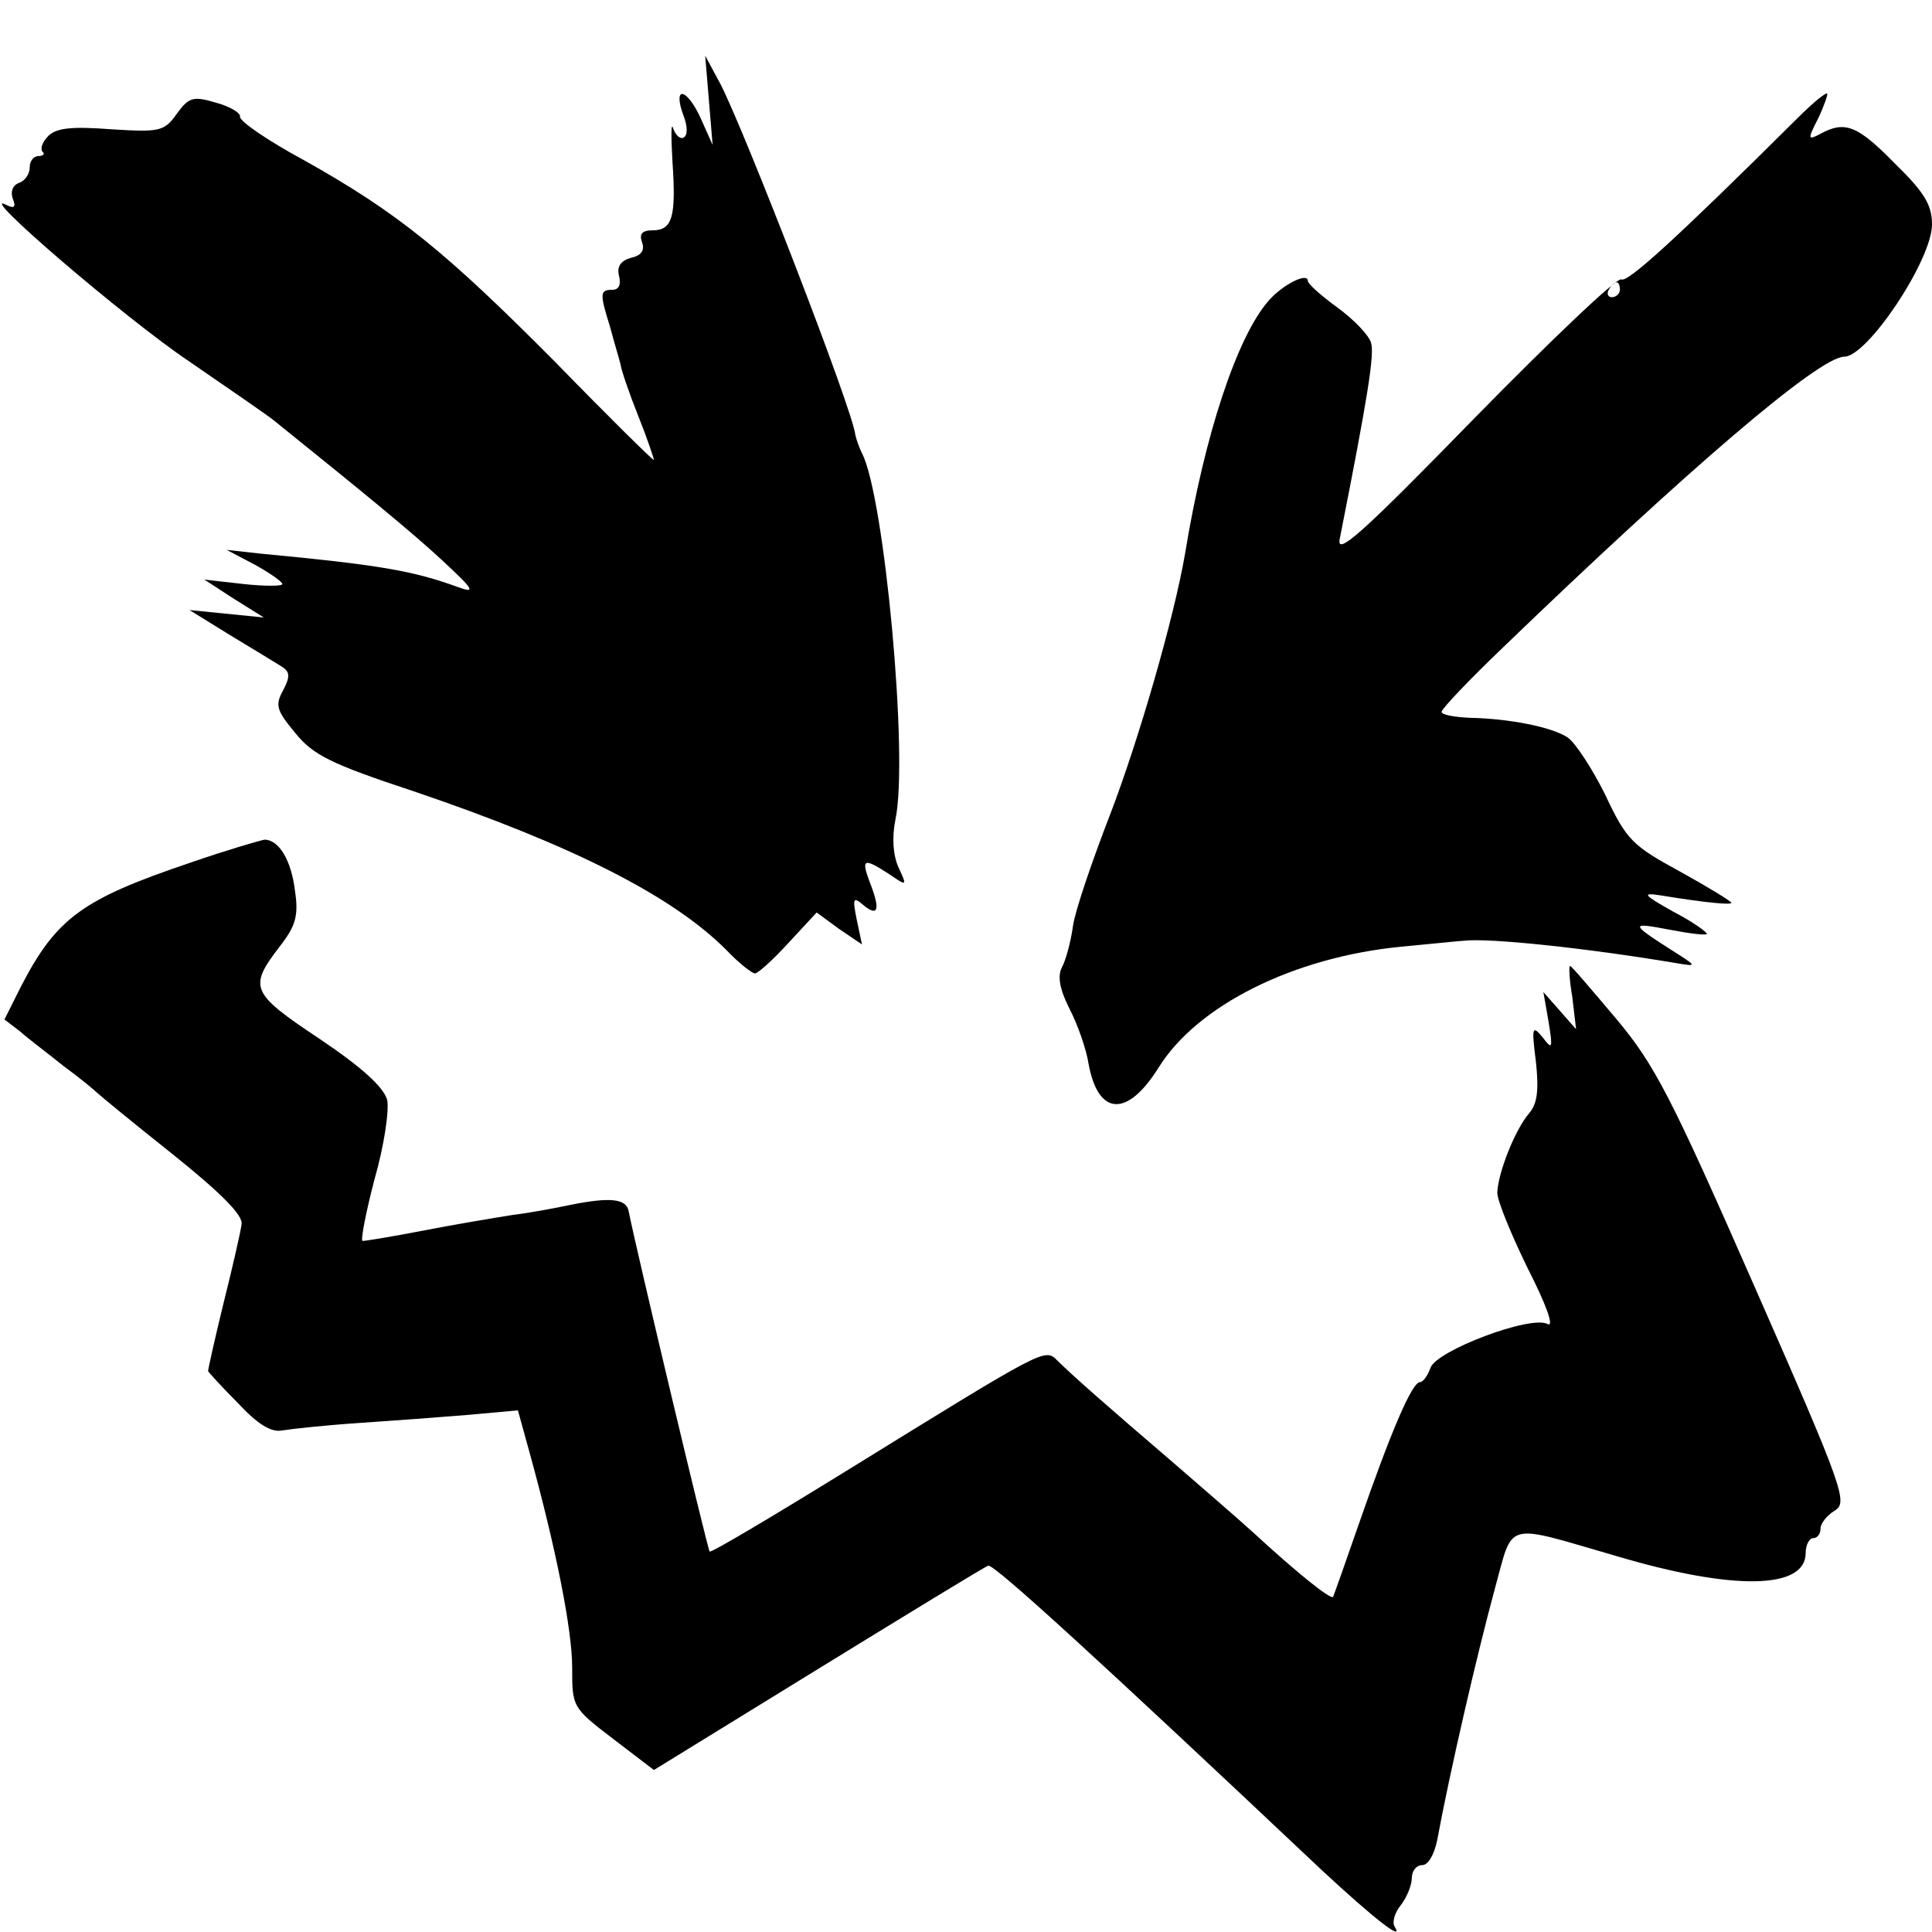 <?xml version="1.0" standalone="no"?>
<!DOCTYPE svg PUBLIC "-//W3C//DTD SVG 20010904//EN"
 "http://www.w3.org/TR/2001/REC-SVG-20010904/DTD/svg10.dtd">
<svg version="1.0" xmlns="http://www.w3.org/2000/svg"
 width="260pt" height="260pt" viewBox="0 0 260 260"
 preserveAspectRatio="xMidYMid meet">
<g transform="translate(0,260) scale(0.1,-0.1)"
fill="#000000" stroke="none">
<path d="M954 2465 l5 -60 -17 38 c-19 40 -37 41 -22 1 5 -13 6 -26 0 -29 -4
-3 -11 3 -14 12 -3 10 -3 -10 -1 -45 5 -74 0 -92 -27 -92 -14 0 -18 -5 -14
-16 4 -11 -1 -18 -15 -21 -14 -4 -19 -12 -16 -24 3 -12 0 -19 -9 -19 -17 0
-17 -5 -3 -50 5 -19 12 -42 14 -50 1 -8 12 -40 24 -70 12 -30 21 -57 21 -59 0
-2 -60 57 -132 131 -149 150 -213 202 -340 273 -48 26 -86 52 -85 58 1 5 -14
14 -33 19 -30 9 -36 7 -52 -15 -17 -24 -23 -25 -88 -21 -53 4 -74 2 -85 -9 -8
-8 -11 -17 -8 -21 4 -3 1 -6 -5 -6 -7 0 -12 -7 -12 -15 0 -9 -6 -18 -14 -21
-9 -3 -12 -12 -9 -21 5 -12 2 -14 -8 -9 -45 23 160 -153 245 -210 55 -38 108
-74 116 -81 118 -95 184 -149 225 -187 43 -40 46 -45 21 -36 -60 22 -107 30
-266 45 l-45 5 38 -20 c20 -11 37 -23 37 -26 0 -3 -24 -3 -52 0 l-53 6 40 -26
40 -25 -50 5 -50 5 55 -34 c30 -18 61 -37 69 -42 11 -7 12 -13 2 -32 -11 -20
-9 -27 16 -57 24 -30 48 -42 160 -79 212 -72 347 -140 420 -213 17 -18 35 -32
39 -32 4 0 24 18 45 41 l38 41 30 -22 31 -21 -7 33 c-6 30 -5 32 10 19 19 -15
22 -5 7 33 -11 30 -8 32 26 10 25 -17 25 -17 13 9 -7 16 -9 39 -4 64 18 84
-15 436 -45 493 -4 8 -8 20 -9 25 -3 32 -147 404 -181 471 l-21 39 5 -60z"/>
<path d="M2419 2441 c-163 -162 -229 -222 -237 -217 -6 3 -94 -81 -197 -186
-154 -158 -187 -187 -182 -163 38 192 47 249 42 264 -3 10 -23 31 -45 47 -22
16 -40 32 -40 36 0 12 -34 -5 -53 -27 -42 -48 -86 -180 -112 -339 -15 -88 -63
-253 -101 -352 -24 -62 -47 -129 -50 -150 -3 -22 -10 -47 -15 -56 -6 -12 -3
-29 10 -55 11 -21 23 -55 26 -75 13 -70 52 -72 94 -5 52 84 182 149 327 163
33 3 70 7 84 8 34 4 166 -10 285 -30 30 -5 30 -5 -8 19 -53 34 -53 36 -1 26
26 -5 49 -8 51 -6 1 2 -18 16 -45 30 -41 23 -43 26 -17 22 61 -10 95 -13 95
-10 0 2 -31 21 -69 42 -64 35 -72 42 -101 104 -18 36 -41 71 -51 77 -22 14
-79 25 -131 26 -21 1 -38 4 -38 8 0 4 37 43 83 87 247 238 425 391 459 391 31
0 118 130 118 178 0 26 -10 43 -50 82 -50 51 -67 58 -100 40 -17 -9 -18 -8 -3
21 8 17 13 32 12 33 -2 2 -20 -13 -40 -33z m-239 -231 c0 -5 -5 -10 -11 -10
-5 0 -7 5 -4 10 3 6 8 10 11 10 2 0 4 -4 4 -10z"/>
<path d="M256 1439 c-145 -49 -180 -74 -228 -167 l-22 -44 21 -16 c11 -10 38
-30 59 -47 22 -16 41 -32 44 -35 3 -3 49 -41 102 -83 66 -53 96 -83 93 -95 -1
-9 -12 -57 -24 -105 -12 -49 -21 -90 -21 -92 0 -1 18 -21 40 -43 27 -29 45
-40 60 -37 12 2 58 7 103 10 45 3 112 8 148 11 l66 6 16 -58 c35 -127 57 -237
57 -288 0 -53 0 -54 55 -96 l55 -42 221 136 c122 75 225 138 229 139 8 2 148
-126 448 -409 71 -66 112 -98 99 -77 -4 6 0 19 8 29 8 10 15 27 15 37 0 9 6
17 14 17 8 0 16 14 20 33 17 92 54 252 78 340 25 91 11 87 163 43 158 -47 255
-45 255 4 0 11 5 20 10 20 6 0 10 6 10 13 0 7 9 18 19 24 18 11 13 27 -108
302 -112 255 -134 298 -186 360 -33 39 -60 71 -62 71 -2 0 -1 -19 3 -42 l5
-43 -22 25 -22 25 7 -40 c6 -37 5 -38 -8 -21 -14 17 -15 14 -9 -33 4 -38 2
-56 -9 -69 -19 -22 -42 -80 -43 -107 0 -11 19 -57 41 -102 24 -47 36 -79 27
-75 -22 13 -151 -36 -158 -59 -4 -11 -10 -19 -14 -19 -11 0 -40 -69 -82 -190
-18 -52 -34 -97 -35 -99 -3 -4 -46 30 -109 88 -22 20 -72 63 -110 96 -83 71
-133 115 -152 134 -17 17 -16 17 -280 -146 -102 -63 -186 -113 -188 -111 -3 4
-98 403 -109 458 -3 17 -25 19 -76 9 -19 -4 -55 -11 -80 -14 -25 -4 -79 -13
-120 -21 -41 -8 -78 -14 -82 -14 -3 0 4 37 16 83 13 45 20 93 17 107 -5 17
-33 43 -91 82 -93 62 -96 69 -53 125 21 27 25 41 20 74 -5 42 -22 69 -41 69
-6 -1 -51 -14 -100 -31z"/>
</g>
</svg>
